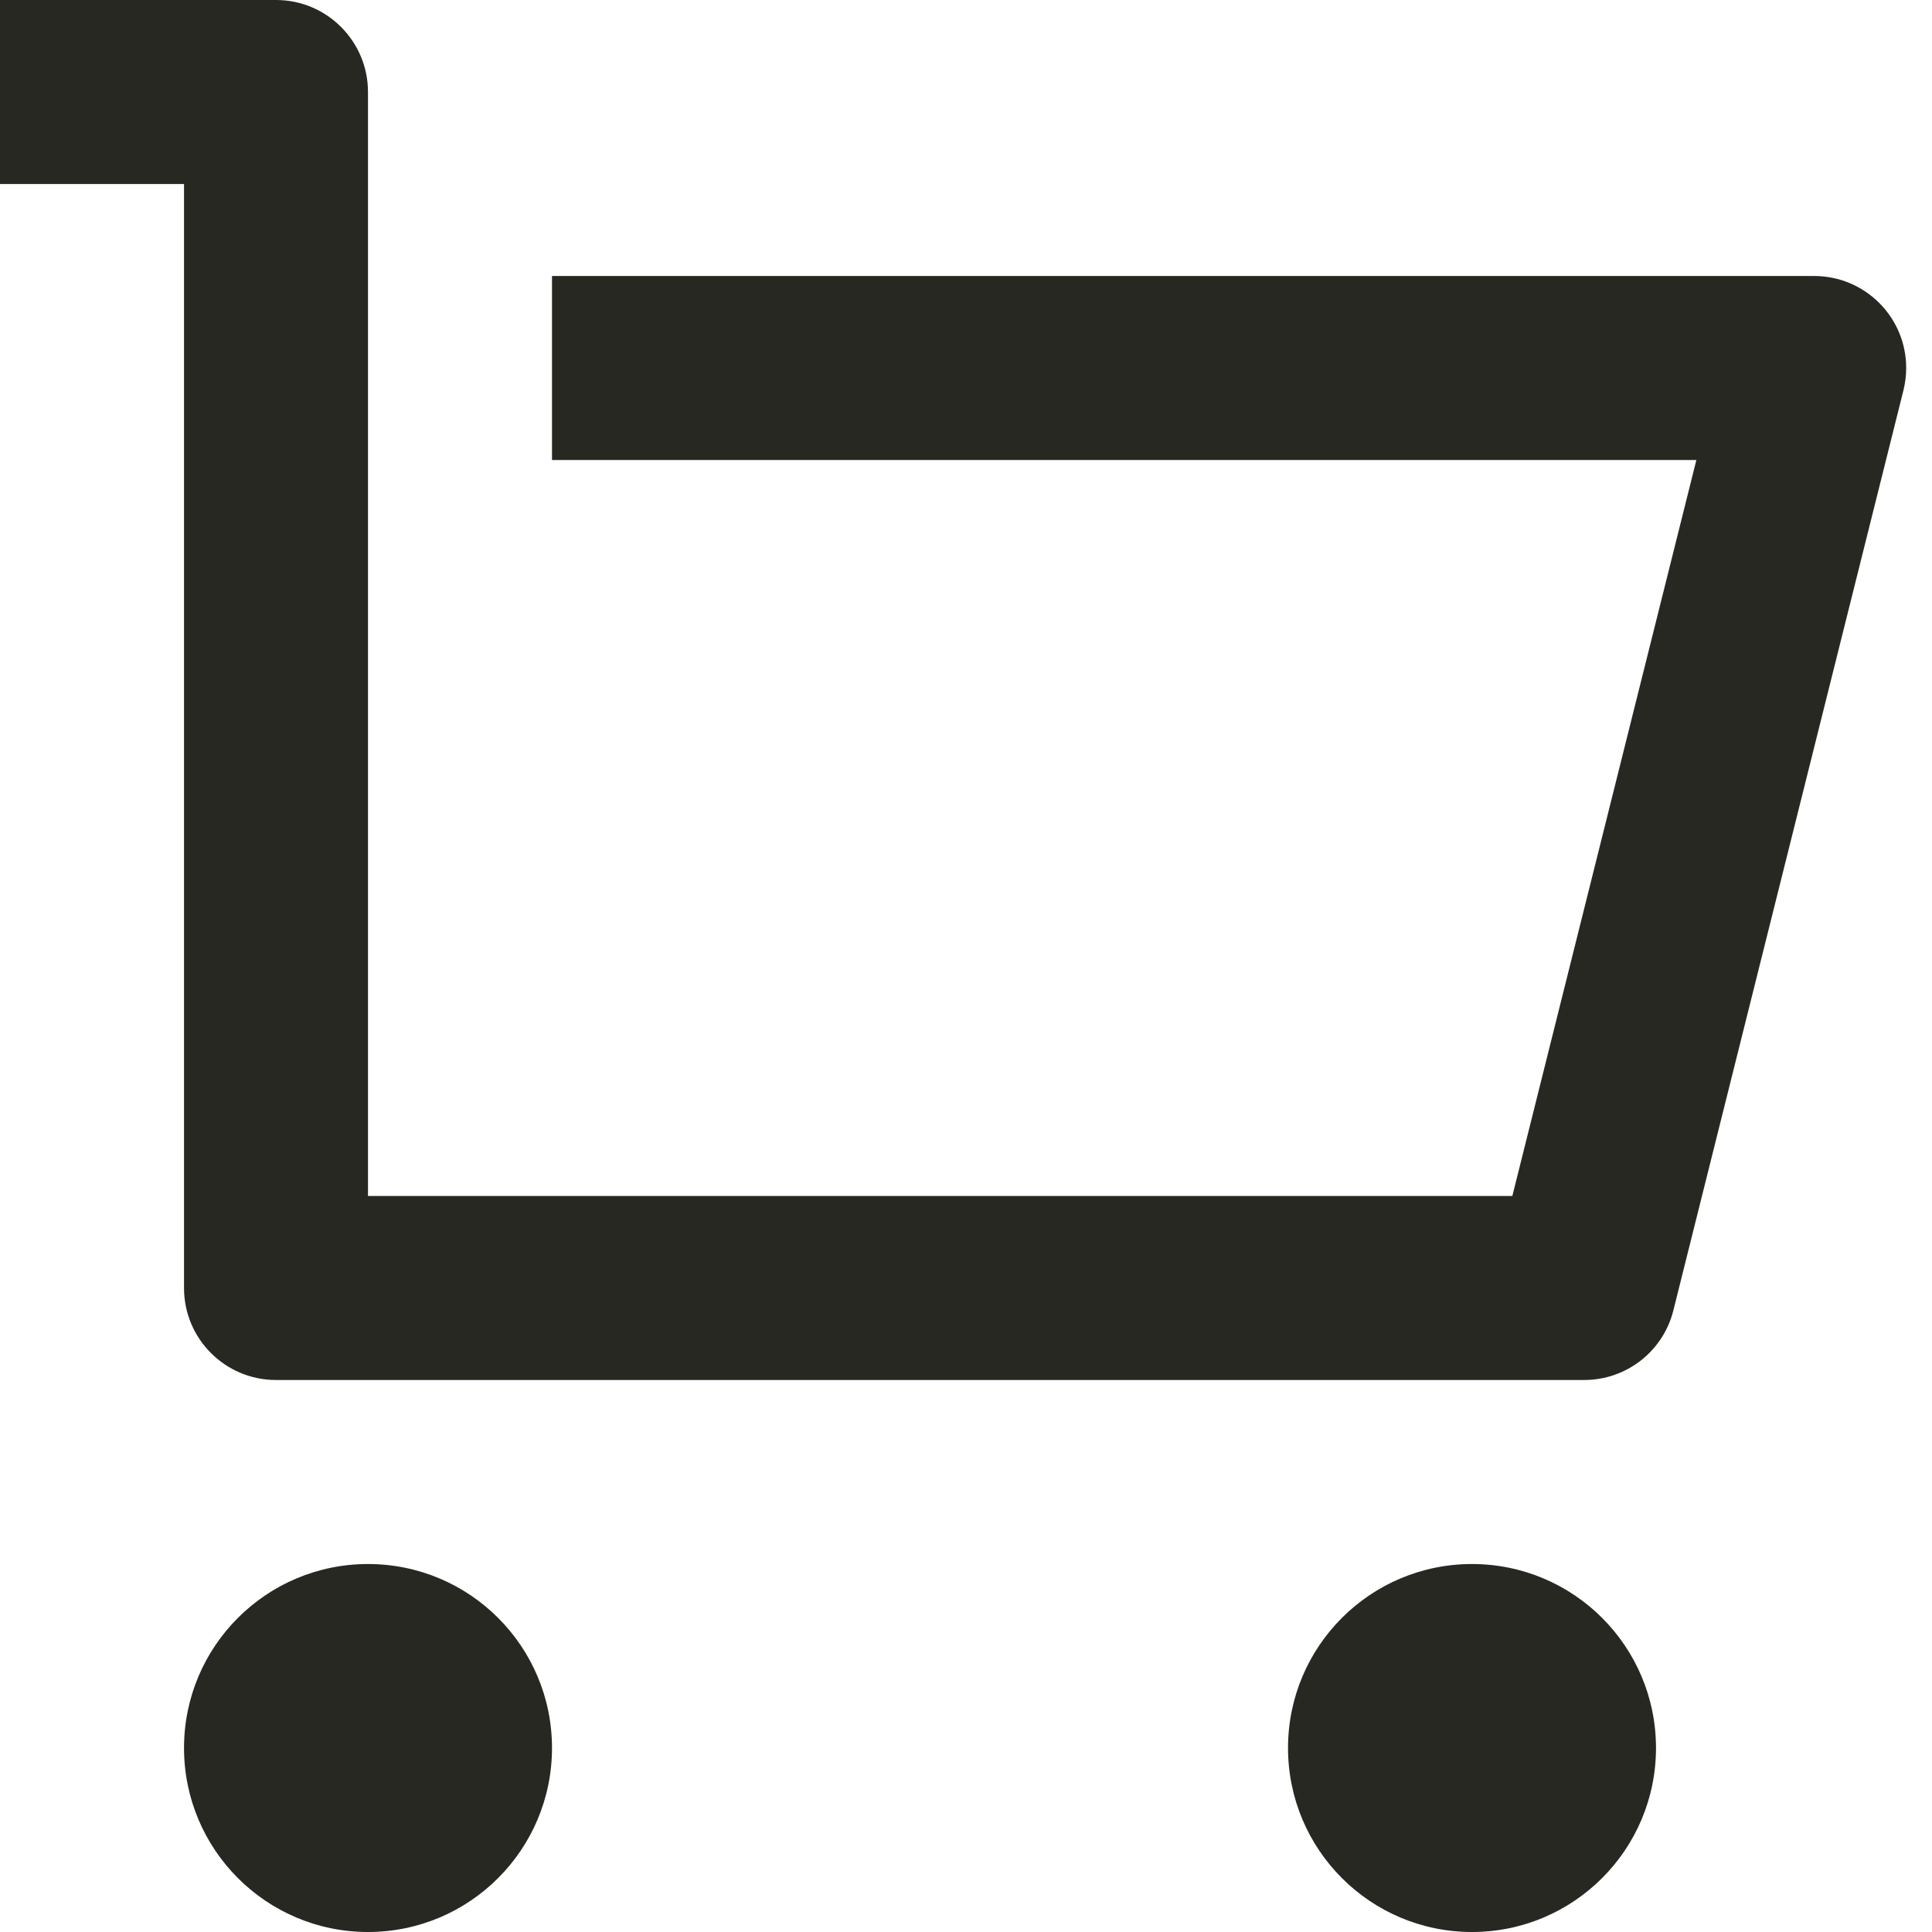 <svg width="28" height="28" viewBox="0 0 28 28" fill="none" xmlns="http://www.w3.org/2000/svg">
<path d="M2.667 18.667V2.667H0V0H4C4.736 0 5.333 0.597 5.333 1.333V17.333H21.918L24.585 6.667H8V4H26.292C27.029 4 27.626 4.597 27.626 5.333C27.626 5.442 27.612 5.551 27.586 5.657L24.252 18.99C24.104 19.584 23.571 20 22.959 20H4C3.264 20 2.667 19.403 2.667 18.667ZM5.333 28C3.861 28 2.667 26.806 2.667 25.333C2.667 23.86 3.861 22.667 5.333 22.667C6.806 22.667 8 23.86 8 25.333C8 26.806 6.806 28 5.333 28ZM21.333 28C19.861 28 18.667 26.806 18.667 25.333C18.667 23.86 19.861 22.667 21.333 22.667C22.806 22.667 24 23.86 24 25.333C24 26.806 22.806 28 21.333 28Z" fill="#272822"/>
</svg>
